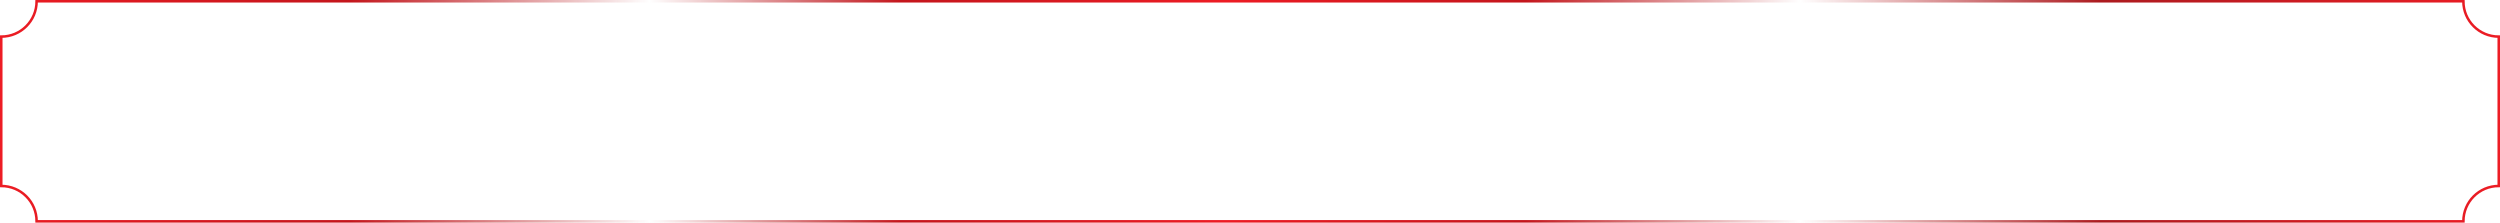 <?xml version="1.0" encoding="UTF-8"?>
<svg id="Layer_2" data-name="Layer 2" xmlns="http://www.w3.org/2000/svg" xmlns:xlink="http://www.w3.org/1999/xlink" viewBox="0 0 494.93 44.07">
  <defs>
    <style>
      .cls-1 {
        fill: none;
        stroke: url(#linear-gradient);
        stroke-miterlimit: 10;
        stroke-width: .5px;
      }
    </style>
    <linearGradient id="linear-gradient" x1="0" y1="22.03" x2="494.93" y2="22.03" gradientUnits="userSpaceOnUse">
      <stop offset="0" stop-color="#ed1c24"/>
      <stop offset=".03" stop-color="#e21a21"/>
      <stop offset=".14" stop-color="#c4161c"/>
      <stop offset=".26" stop-color="#b11116" stop-opacity="0"/>
      <stop offset=".36" stop-color="#c4161c"/>
      <stop offset=".49" stop-color="#ed1c24"/>
      <stop offset=".52" stop-color="#e21a21"/>
      <stop offset=".61" stop-color="#c4161c"/>
      <stop offset=".72" stop-color="#b11116" stop-opacity="0"/>
      <stop offset=".84" stop-color="#ac1b1f"/>
      <stop offset="1" stop-color="#ed1c24"/>
    </linearGradient>
  </defs>
  <g id="Layer_1-2" data-name="Layer 1">
    <path class="cls-1" d="m487.68,43.82H7.25c0-3.87-3.13-7-7-7V7.25c3.87,0,7-3.13,7-7h480.43c0,3.87,3.13,7,7,7v29.57c-3.87,0-7,3.13-7,7Z"/>
  </g>
</svg>